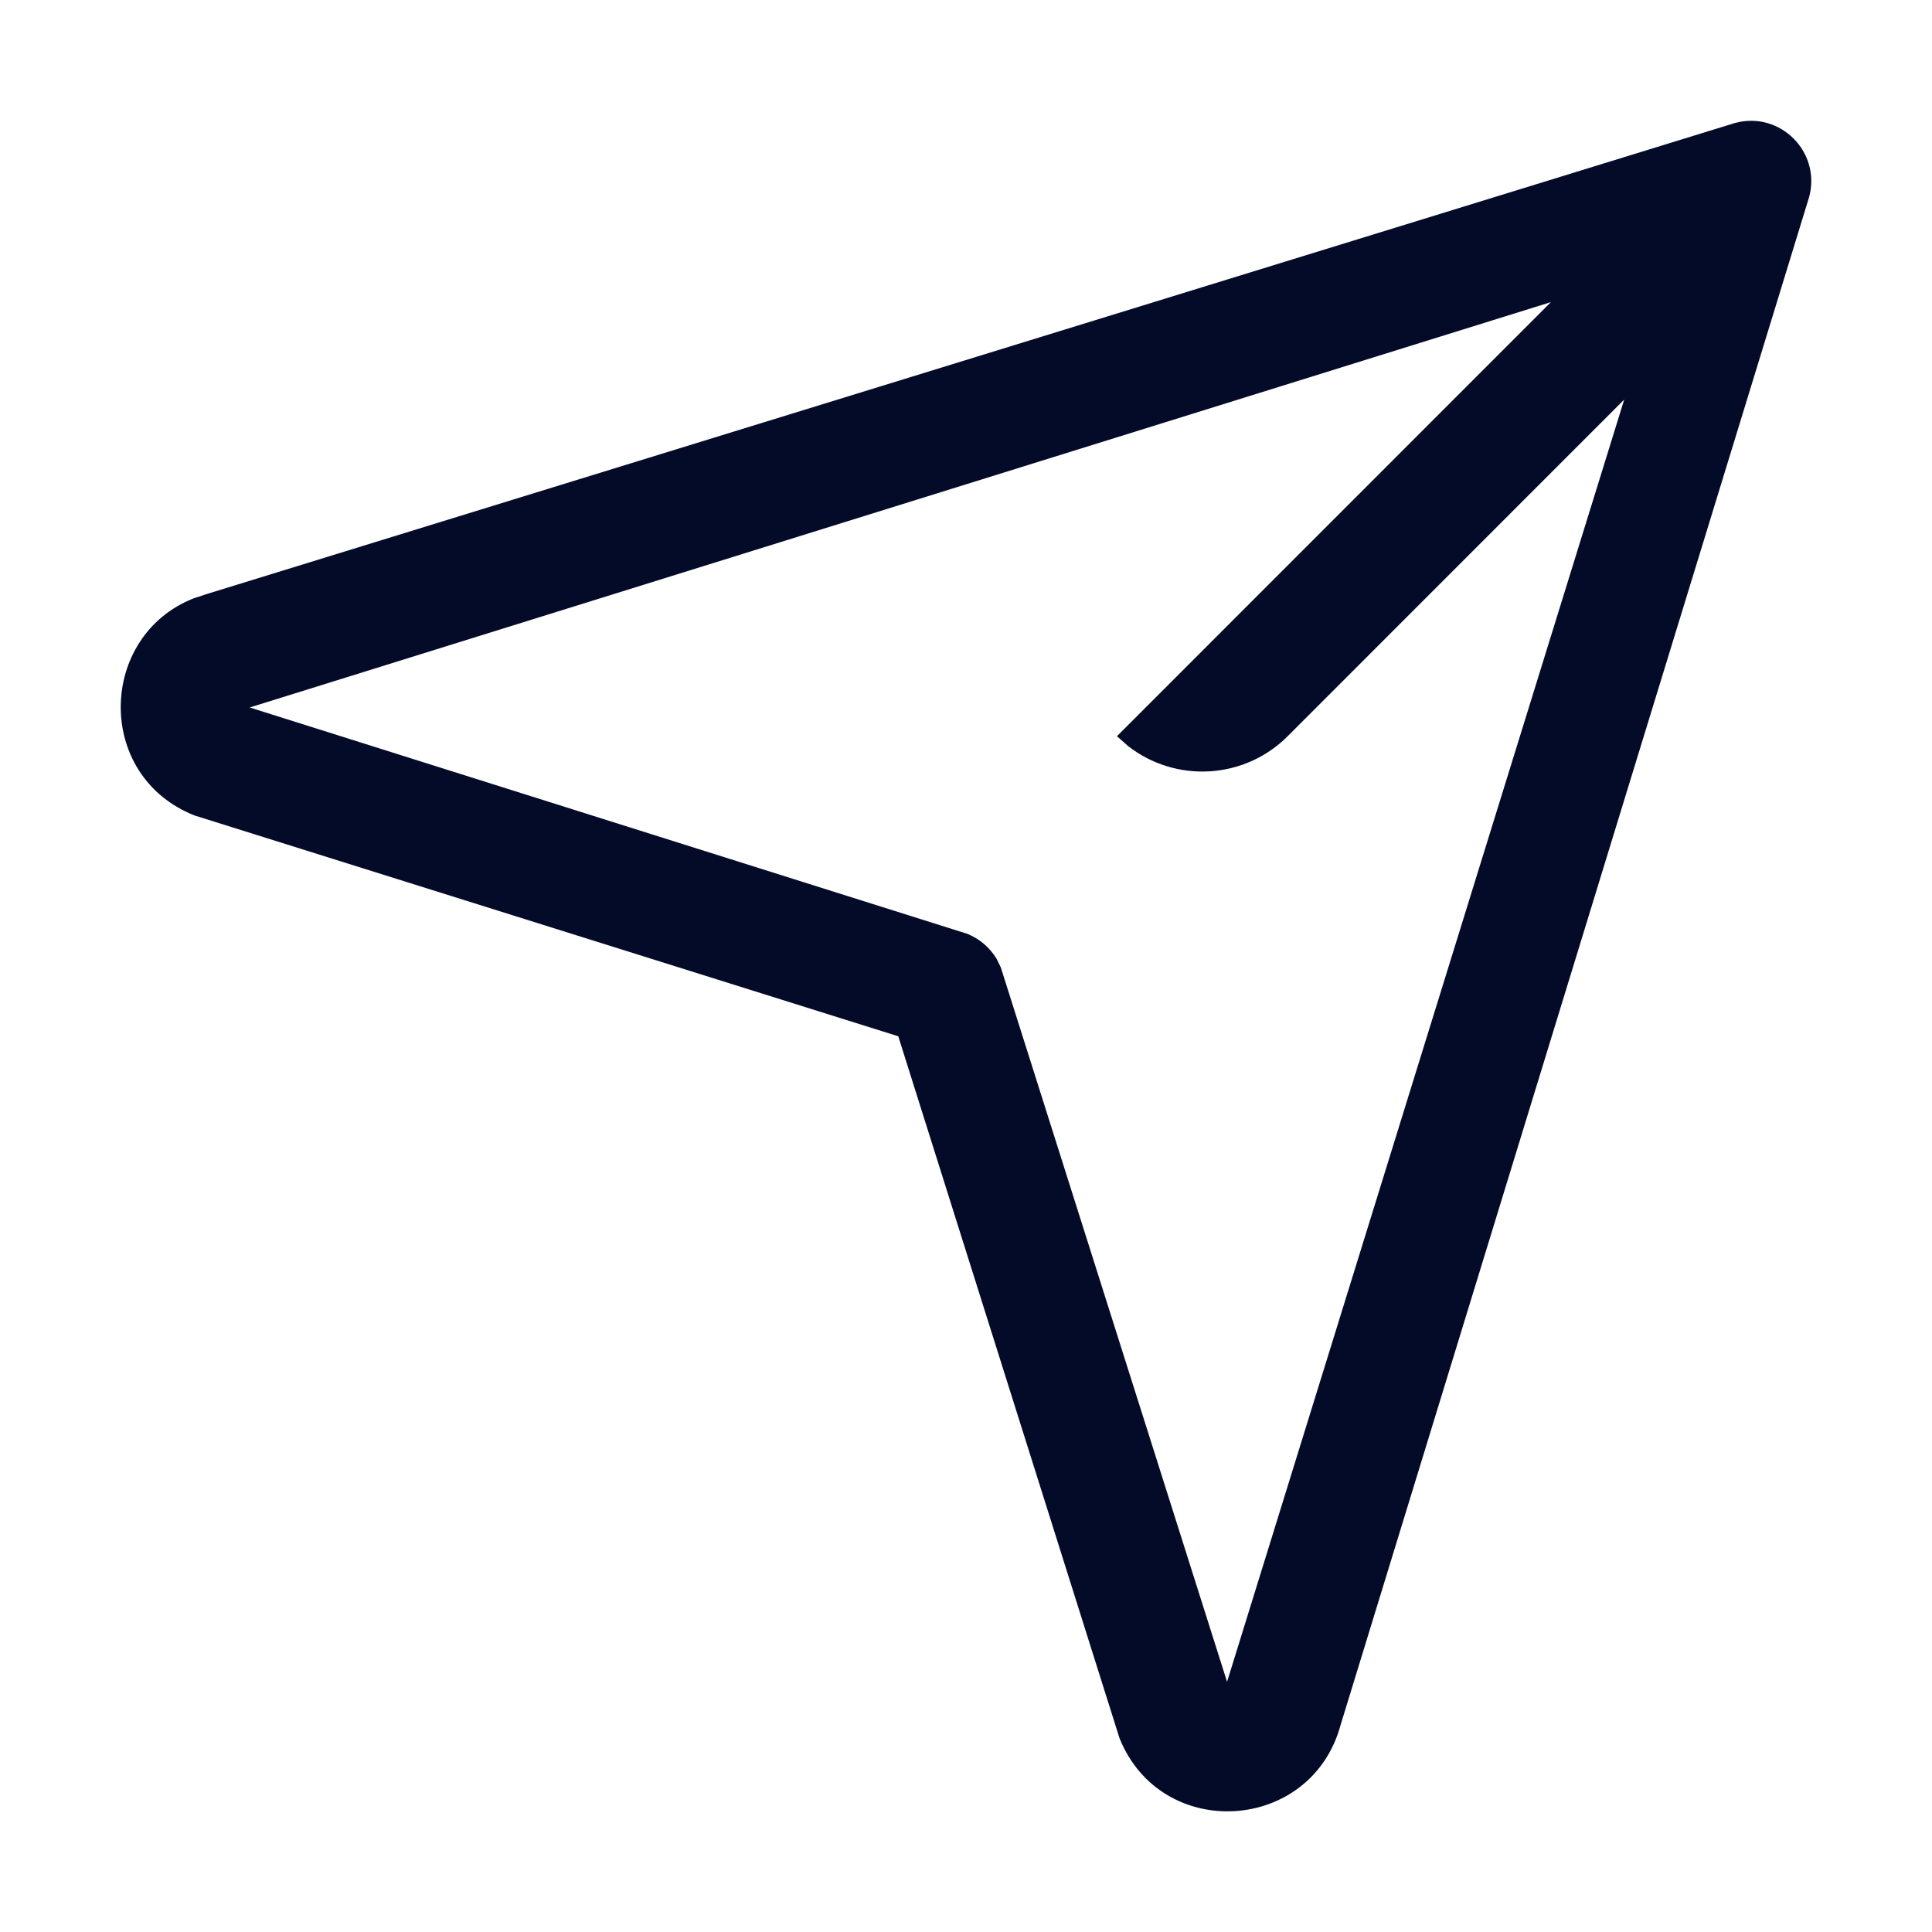 <svg width="16" height="16" viewBox="0 0 16 16" fill="none" xmlns="http://www.w3.org/2000/svg">
<path d="M14.37 1.018C14.742 0.918 15.082 1.258 14.983 1.63L11.103 14.283C10.861 15.181 9.617 15.257 9.271 14.394L7.439 8.582L1.61 6.753C0.782 6.424 0.813 5.267 1.604 4.955L1.717 4.918L14.37 1.018ZM12.844 2.502L2.068 5.859L8.009 7.733C8.111 7.774 8.196 7.846 8.252 7.938L8.288 8.011L10.162 13.928L13.451 3.309L10.664 6.097C10.304 6.457 9.737 6.485 9.344 6.18L9.25 6.097L12.844 2.502Z" fill="#040B29"/>
</svg>
